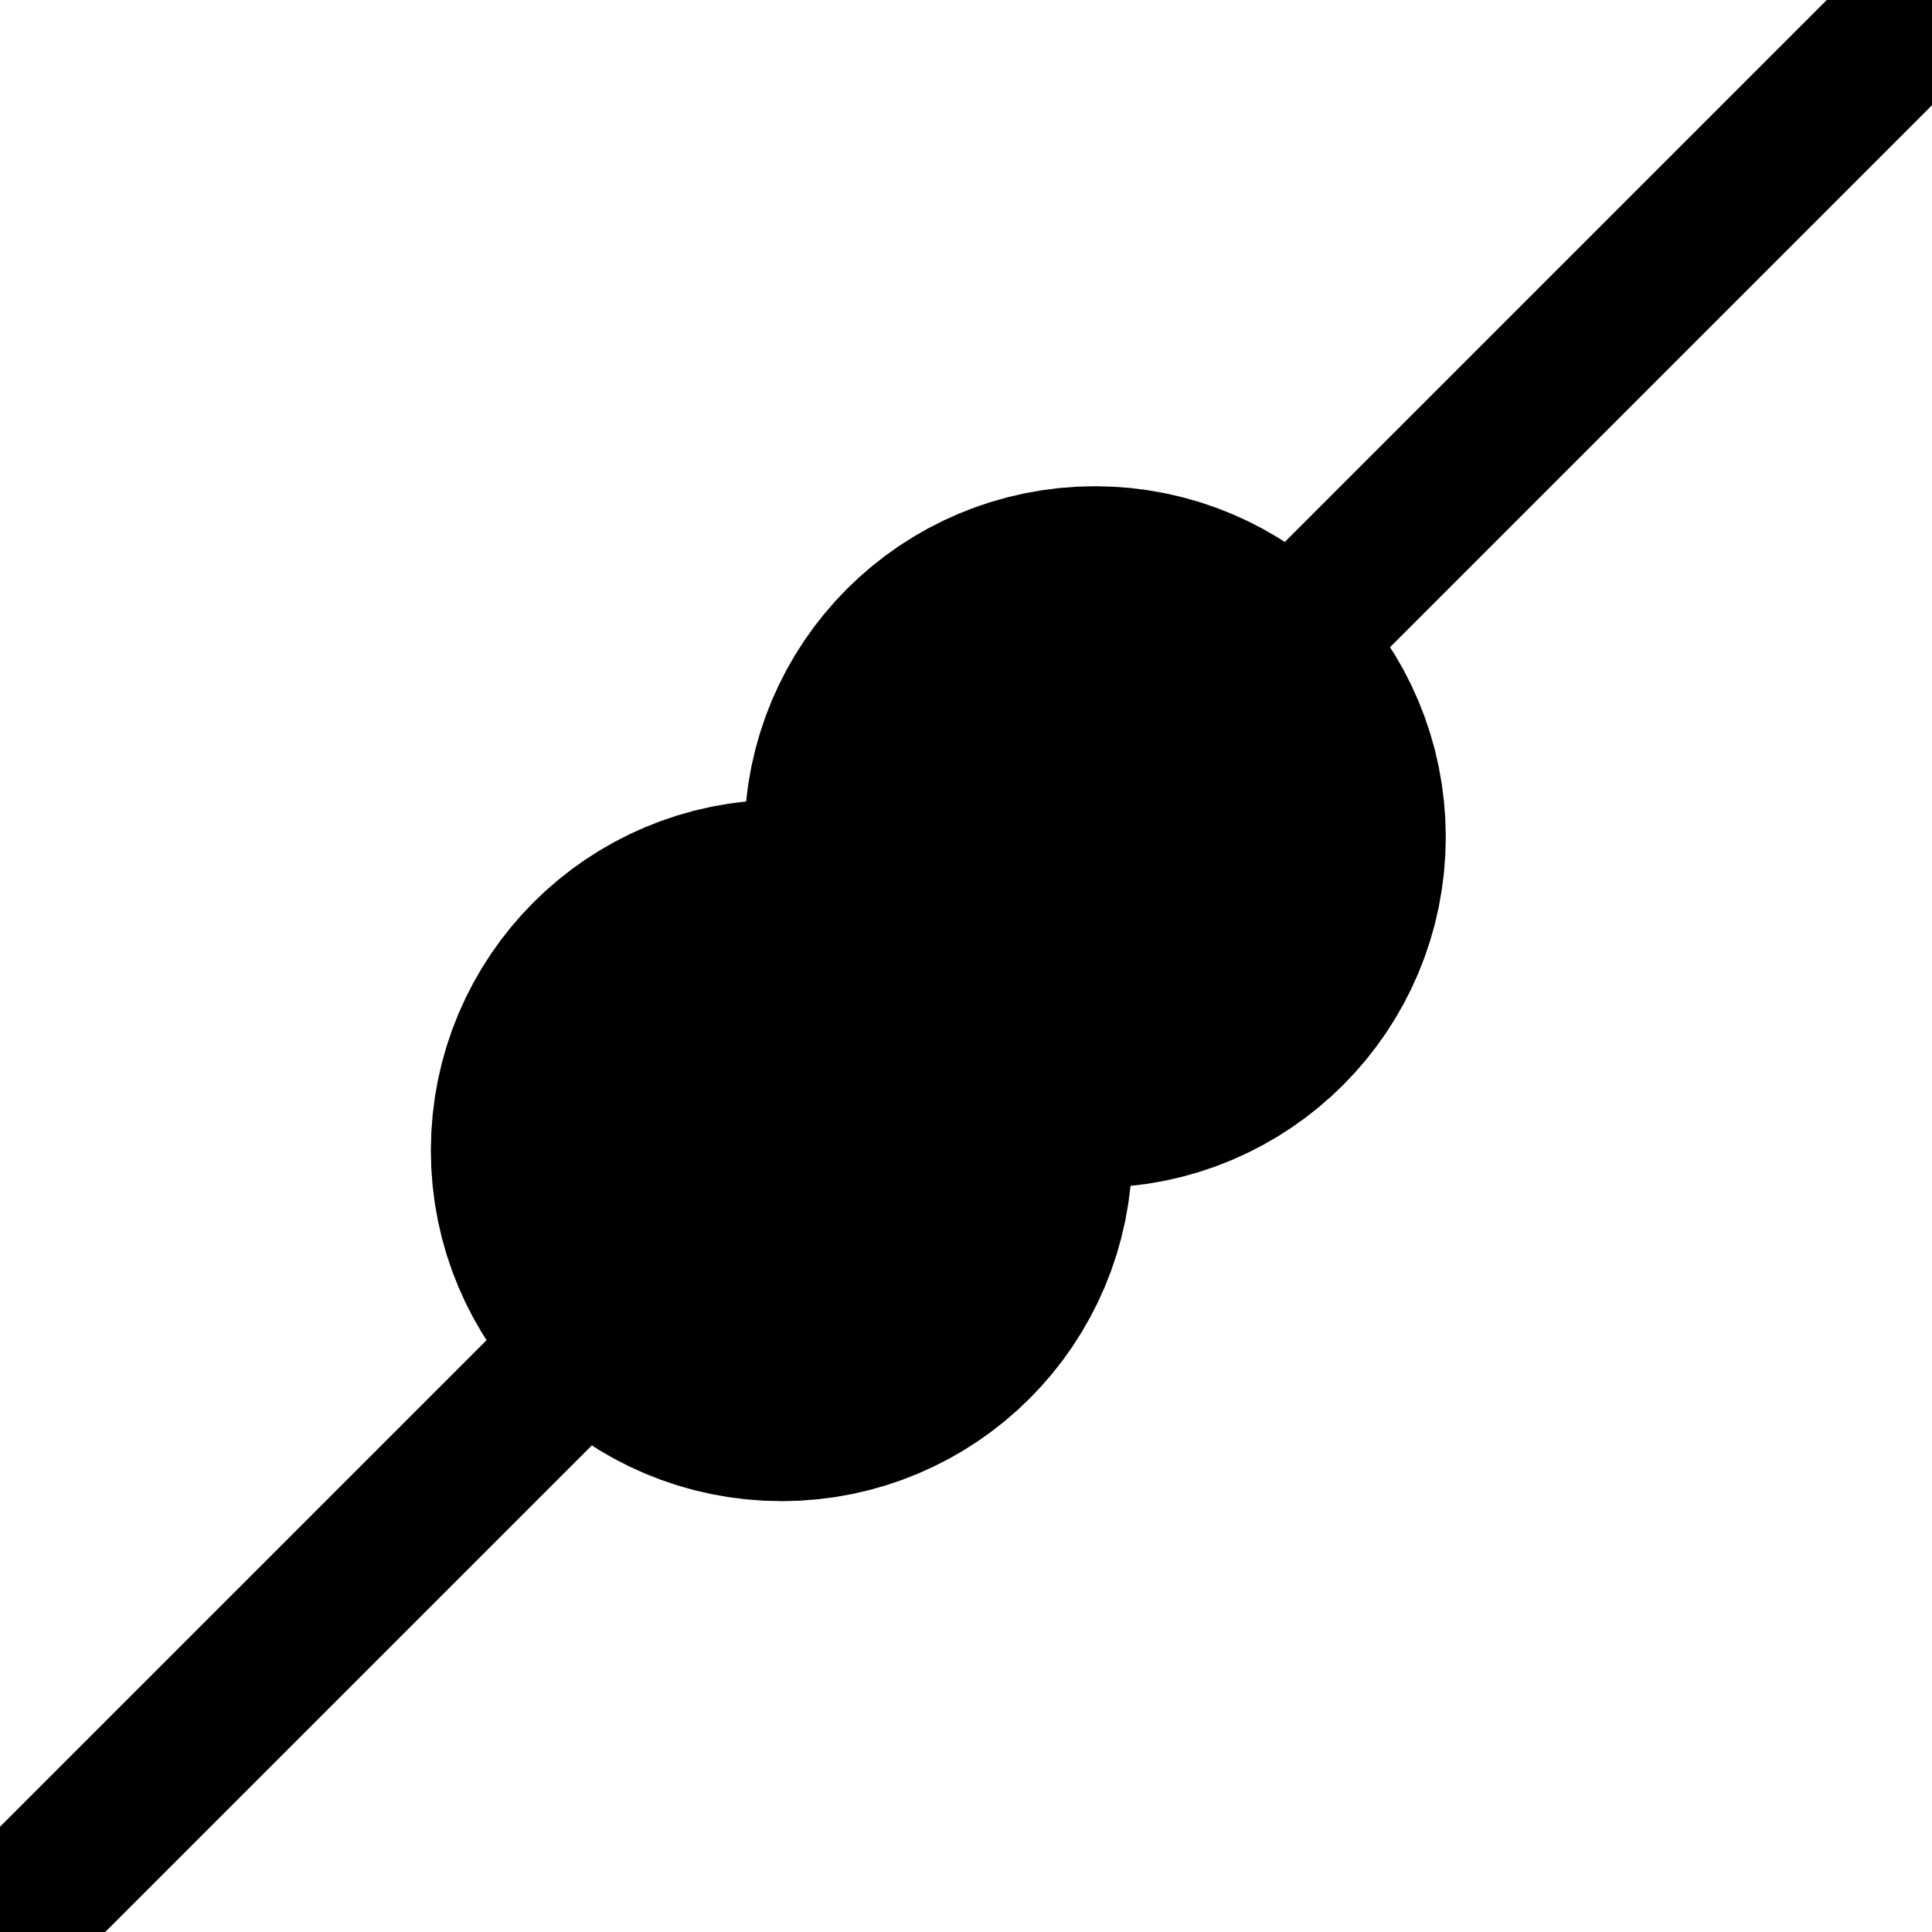 <?xml version="1.0" ?>
<svg xmlns="http://www.w3.org/2000/svg" width="128" height="128" viewBox="0 0 5.233 5.233">
  <path d="m-0.262,5.495l5.606,-5.606" fill="#00000000" stroke-linejoin="miter" stroke-linecap="butt" stroke-width="0.403" stroke="#000000"/>
  <path d="m2.567,3.116c-0,0.249 -0.201,0.45 -0.45,0.45 -0.249,-0 -0.45,-0.201 -0.45,-0.45 0,-0.249 0.201,-0.45 0.45,-0.45 0.249,0 0.45,0.201 0.45,0.45z" fill="#000000" stroke="#00000000"/>
  <path d="m3.416,2.267c-0,0.249 -0.201,0.45 -0.45,0.45 -0.249,-0 -0.45,-0.201 -0.45,-0.45 0,-0.249 0.201,-0.45 0.45,-0.45 0.249,0 0.45,0.201 0.45,0.45z" fill="#000000" stroke="#00000000"/>
</svg>
